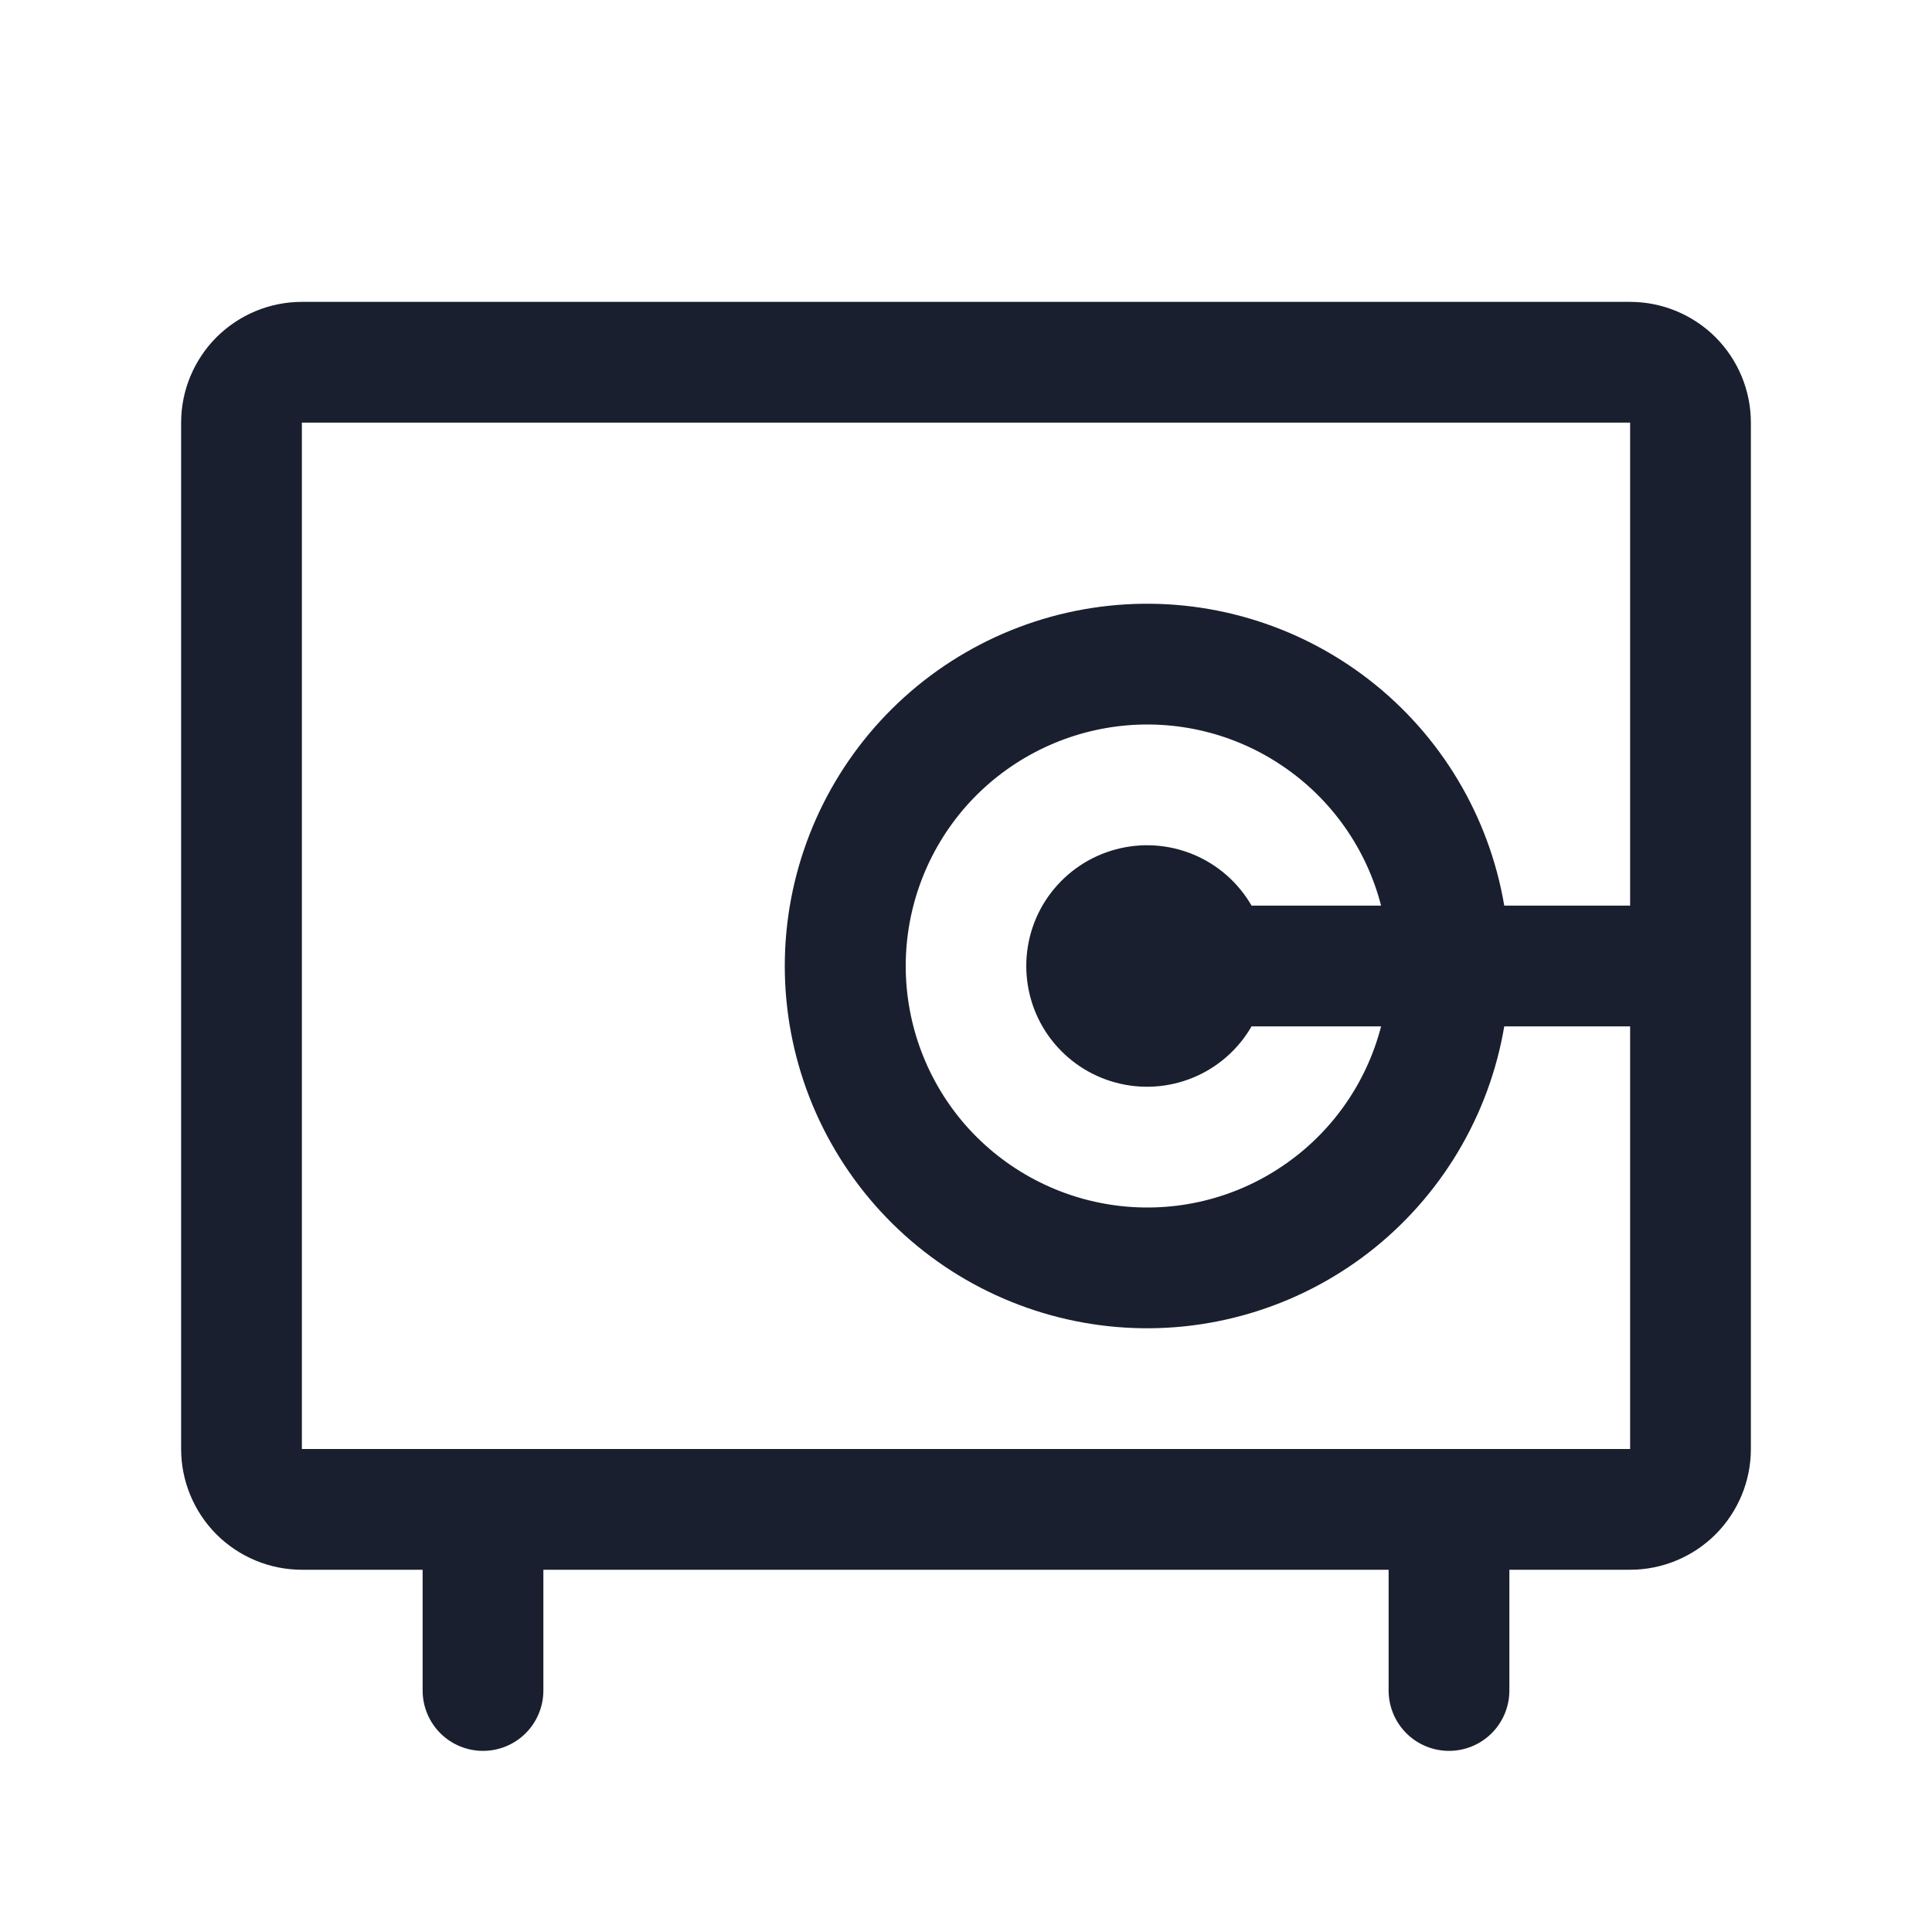 <svg width="20" height="20" viewBox="0 0 20 20" fill="none" xmlns="http://www.w3.org/2000/svg">
<path d="M16.875 3.125H3.125C2.793 3.125 2.476 3.257 2.241 3.491C2.007 3.726 1.875 4.043 1.875 4.375V15C1.875 15.332 2.007 15.649 2.241 15.884C2.476 16.118 2.793 16.25 3.125 16.25H4.375V17.5C4.375 17.666 4.441 17.825 4.558 17.942C4.675 18.059 4.834 18.125 5 18.125C5.166 18.125 5.325 18.059 5.442 17.942C5.559 17.825 5.625 17.666 5.625 17.5V16.25H14.375V17.5C14.375 17.666 14.441 17.825 14.558 17.942C14.675 18.059 14.834 18.125 15 18.125C15.166 18.125 15.325 18.059 15.442 17.942C15.559 17.825 15.625 17.666 15.625 17.5V16.25H16.875C17.206 16.25 17.524 16.118 17.759 15.884C17.993 15.649 18.125 15.332 18.125 15V4.375C18.125 4.043 17.993 3.726 17.759 3.491C17.524 3.257 17.206 3.125 16.875 3.125ZM16.875 15H3.125V4.375H16.875V9.375H15.572C15.415 8.448 14.916 7.613 14.173 7.037C13.43 6.461 12.498 6.184 11.561 6.263C10.624 6.342 9.75 6.77 9.114 7.462C8.478 8.154 8.124 9.06 8.124 10C8.124 10.94 8.478 11.846 9.114 12.538C9.75 13.23 10.624 13.658 11.561 13.737C12.498 13.816 13.43 13.539 14.173 12.963C14.916 12.386 15.415 11.552 15.572 10.625H16.875V15ZM12.956 9.375C12.819 9.137 12.606 8.95 12.352 8.845C12.098 8.74 11.816 8.721 11.55 8.793C11.284 8.864 11.05 9.021 10.882 9.239C10.714 9.457 10.624 9.725 10.624 10C10.624 10.275 10.714 10.543 10.882 10.761C11.05 10.979 11.284 11.136 11.55 11.207C11.816 11.279 12.098 11.26 12.352 11.155C12.606 11.05 12.819 10.863 12.956 10.625H14.297C14.145 11.214 13.783 11.728 13.279 12.069C12.776 12.411 12.165 12.557 11.561 12.48C10.958 12.403 10.403 12.109 10 11.653C9.598 11.196 9.376 10.608 9.376 10C9.376 9.392 9.598 8.804 10 8.347C10.403 7.891 10.958 7.597 11.561 7.52C12.165 7.443 12.776 7.589 13.279 7.931C13.783 8.272 14.145 8.786 14.297 9.375H12.956Z" fill="#191F2E"/>
</svg>
